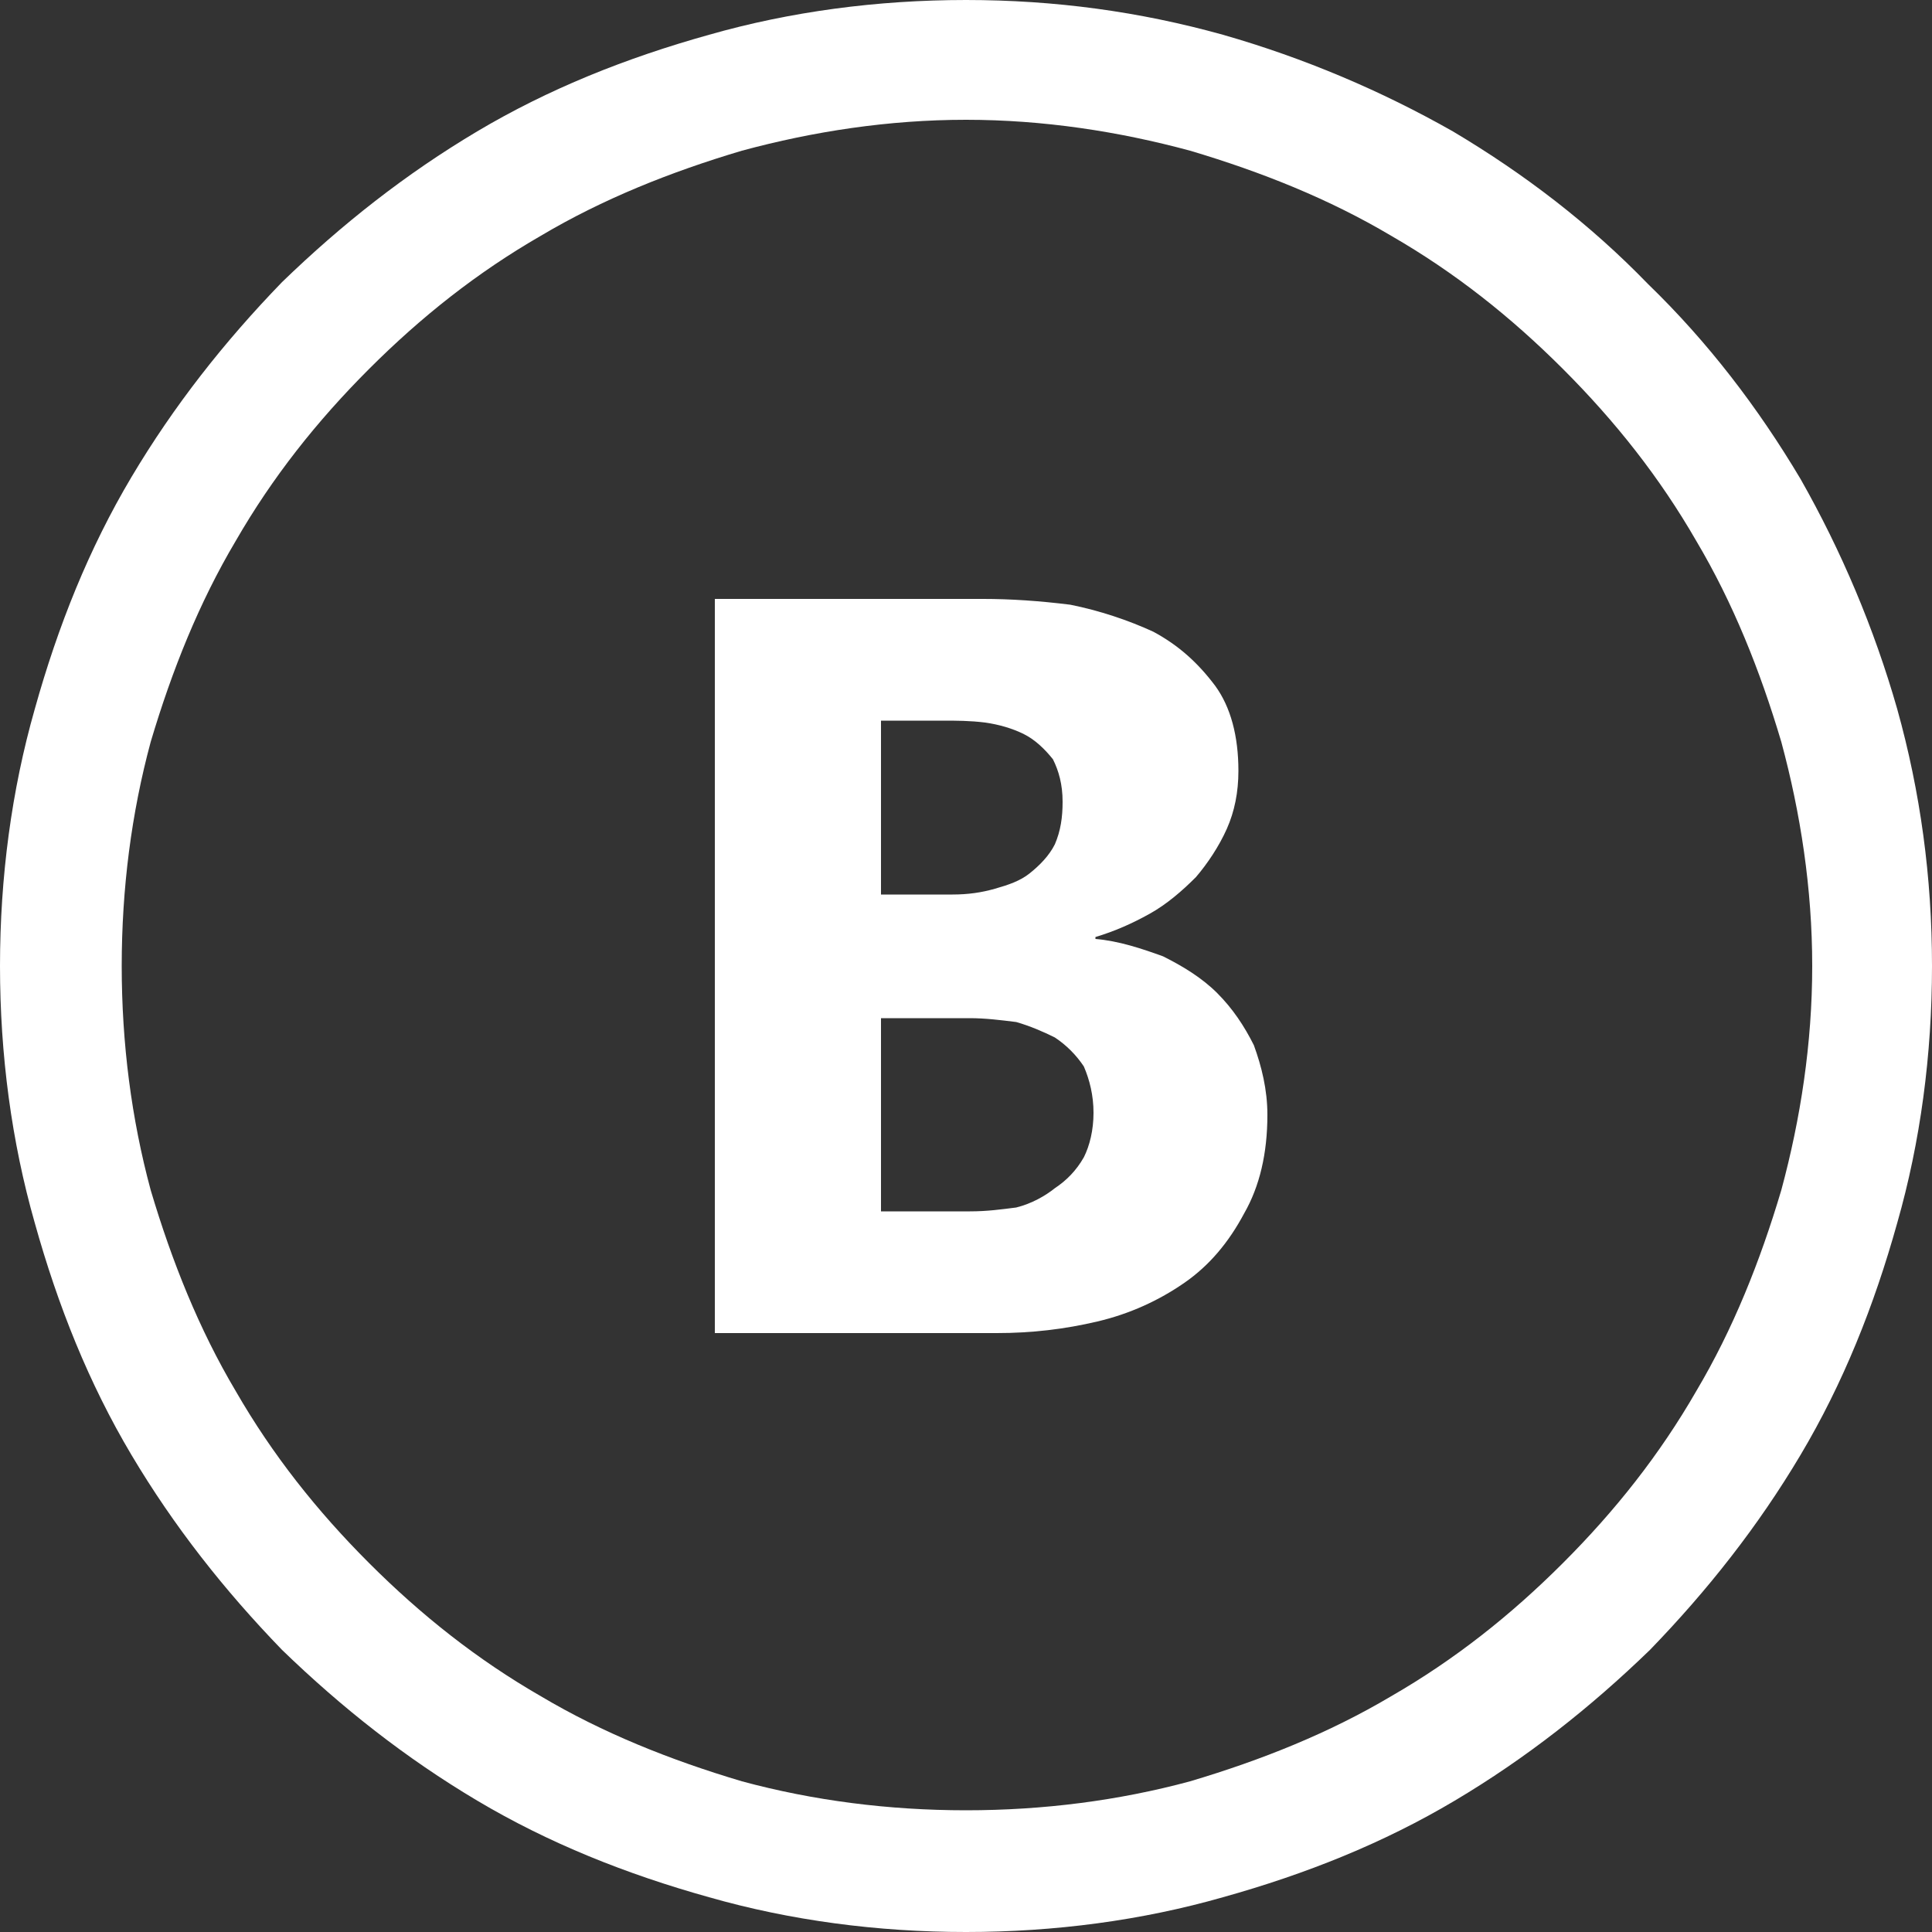 <svg width="32" height="32" viewBox="0 0 32 32" fill="none" xmlns="http://www.w3.org/2000/svg">
<rect x="0" y="0" width="32" height="32" fill="#333333" stroke="none"/>
<path d="M16 0C17.472 0 18.88 0.192 20.256 0.576C21.6 0.96 22.88 1.504 24.064 2.176C25.248 2.88 26.336 3.712 27.296 4.704C28.288 5.664 29.12 6.752 29.824 7.936C30.496 9.12 31.04 10.4 31.424 11.744C31.808 13.12 32 14.528 32 16C32 17.472 31.808 18.912 31.424 20.256C31.04 21.632 30.528 22.912 29.824 24.096C29.12 25.28 28.288 26.336 27.328 27.328C26.336 28.288 25.28 29.12 24.096 29.824C22.912 30.528 21.632 31.04 20.256 31.424C18.912 31.808 17.472 32 16 32C14.528 32 13.088 31.808 11.744 31.424C10.368 31.04 9.088 30.528 7.904 29.824C6.72 29.12 5.664 28.288 4.672 27.328C3.712 26.336 2.88 25.28 2.176 24.096C1.472 22.912 0.96 21.632 0.576 20.256C0.192 18.912 0 17.472 0 16C0 14.528 0.192 13.088 0.576 11.744C0.96 10.368 1.472 9.088 2.176 7.904C2.88 6.72 3.712 5.664 4.672 4.672C5.664 3.712 6.72 2.88 7.904 2.176C9.088 1.472 10.368 0.96 11.744 0.576C13.088 0.192 14.528 0 16 0ZM16 29.984C17.28 29.984 18.528 29.824 19.712 29.504C20.896 29.152 22.016 28.704 23.04 28.096C24.096 27.488 25.024 26.752 25.888 25.888C26.752 25.024 27.488 24.096 28.096 23.04C28.704 22.016 29.152 20.896 29.504 19.712C29.824 18.528 30.016 17.28 30.016 16C30.016 14.72 29.824 13.472 29.504 12.288C29.152 11.104 28.704 9.984 28.096 8.96C27.488 7.904 26.752 6.976 25.888 6.112C25.024 5.248 24.096 4.512 23.04 3.904C22.016 3.296 20.896 2.848 19.712 2.496C18.528 2.176 17.28 1.984 16 1.984C14.72 1.984 13.472 2.176 12.288 2.496C11.104 2.848 9.984 3.296 8.96 3.904C7.904 4.512 6.976 5.248 6.112 6.112C5.248 6.976 4.512 7.904 3.904 8.96C3.296 9.984 2.848 11.104 2.496 12.288C2.176 13.472 2.016 14.72 2.016 16C2.016 17.28 2.176 18.528 2.496 19.712C2.848 20.896 3.296 22.016 3.904 23.04C4.512 24.096 5.248 25.024 6.112 25.888C6.976 26.752 7.904 27.488 8.96 28.096C9.984 28.704 11.104 29.152 12.288 29.504C13.472 29.824 14.72 29.984 16 29.984ZM18.144 15.552V15.52C18.464 15.424 18.752 15.296 19.04 15.136C19.328 14.976 19.584 14.752 19.808 14.528C20 14.304 20.192 14.016 20.32 13.728C20.448 13.44 20.512 13.12 20.512 12.768C20.512 12.192 20.384 11.712 20.128 11.36C19.84 10.976 19.52 10.688 19.104 10.464C18.688 10.272 18.208 10.112 17.728 10.016C17.216 9.952 16.736 9.92 16.288 9.92H11.84V22.08H16.512C17.088 22.08 17.632 22.016 18.176 21.888C18.72 21.76 19.2 21.536 19.616 21.248C20.032 20.96 20.352 20.576 20.608 20.096C20.864 19.648 20.992 19.104 20.992 18.464C20.992 18.048 20.896 17.664 20.768 17.312C20.608 16.992 20.416 16.704 20.16 16.448C19.904 16.192 19.584 16 19.264 15.84C18.912 15.712 18.528 15.584 18.144 15.552ZM14.592 11.936H15.616C15.84 11.936 16.064 11.936 16.32 11.968C16.544 12 16.768 12.064 16.96 12.16C17.152 12.256 17.312 12.416 17.44 12.576C17.536 12.768 17.6 12.992 17.6 13.28C17.6 13.536 17.568 13.76 17.472 13.984C17.376 14.176 17.216 14.336 17.056 14.464C16.896 14.592 16.704 14.656 16.48 14.72C16.256 14.784 16.032 14.816 15.776 14.816H14.592V11.936ZM16.064 20.064H14.592V16.864H16.064C16.32 16.864 16.576 16.896 16.832 16.928C17.056 16.992 17.28 17.088 17.472 17.184C17.664 17.312 17.824 17.472 17.952 17.664C18.048 17.888 18.112 18.144 18.112 18.432C18.112 18.72 18.048 18.976 17.952 19.168C17.824 19.392 17.664 19.552 17.472 19.68C17.312 19.808 17.088 19.936 16.832 20C16.576 20.032 16.352 20.064 16.064 20.064Z" fill="white"/>
</svg>
